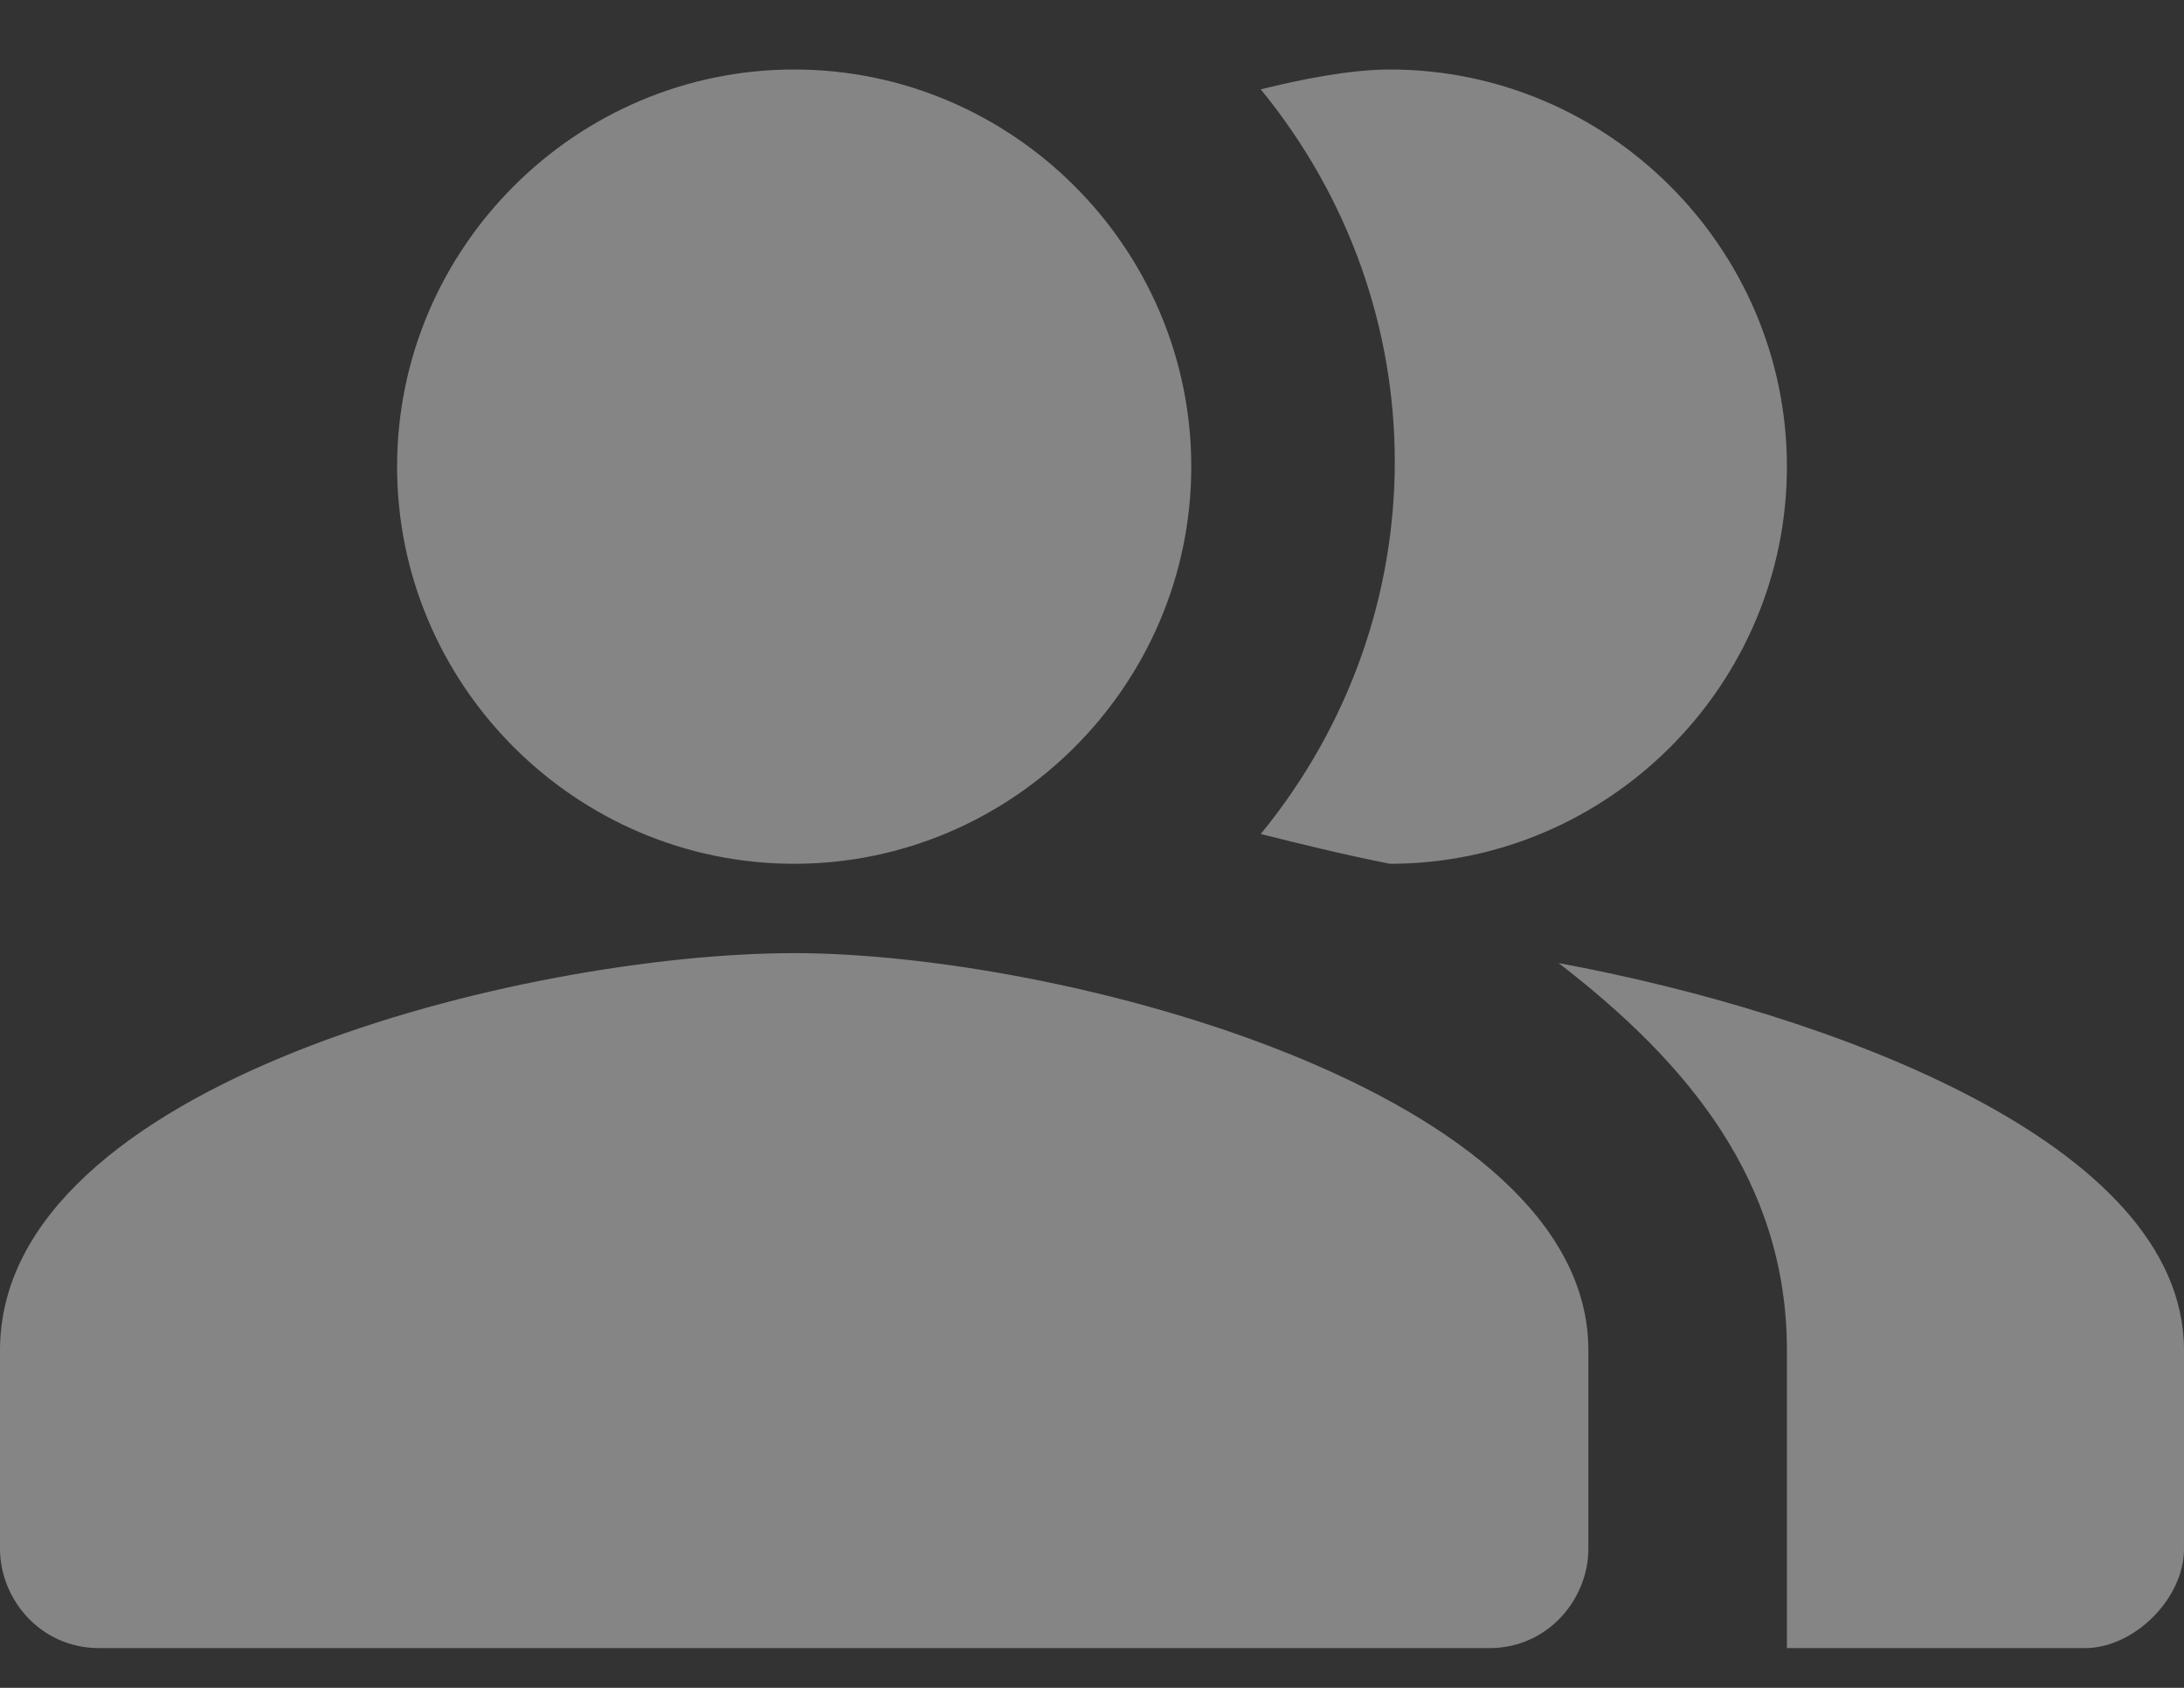<?xml version="1.0" encoding="utf-8"?>
<!-- Generator: Adobe Illustrator 22.1.0, SVG Export Plug-In . SVG Version: 6.00 Build 0)  -->
<svg version="1.1" id="Layer_1" xmlns="http://www.w3.org/2000/svg" xmlns:xlink="http://www.w3.org/1999/xlink" x="0px" y="0px"
	 viewBox="0 0 22 17" style="enable-background:new 0 0 22 17;" xml:space="preserve">
<rect x="0" y="0" width="22" height="17" fill="#333333" stroke="none"/>
<style type="text/css">
	.st0{fill:#FFFFFF;fill-opacity:0.4;}
</style>
<g>
	<g>
		<path class="st0" d="M16,13.6v2c0,0.5-0.4,1-1,1H1c-0.6,0-1-0.5-1-1v-2c0-2.7,5.3-4,8-4S16,11,16,13.6z M12.7,8.4
			c1.8-2.2,1.8-5.3,0-7.5c0.4-0.1,0.9-0.2,1.3-0.2c2.2,0,4,1.8,4,4s-1.8,4-4,4C13.5,8.6,13.1,8.5,12.7,8.4z M4,4.7c0-2.2,1.8-4,4-4
			s4,1.8,4,4s-1.8,4-4,4S4,6.9,4,4.7z M22,13.6v2c0,0.5-0.5,1-1,1h-3v-3c0-1.7-1-2.9-2.3-3.9C18.4,10.2,22,11.5,22,13.6z"/>
	</g>
</g>
</svg>
